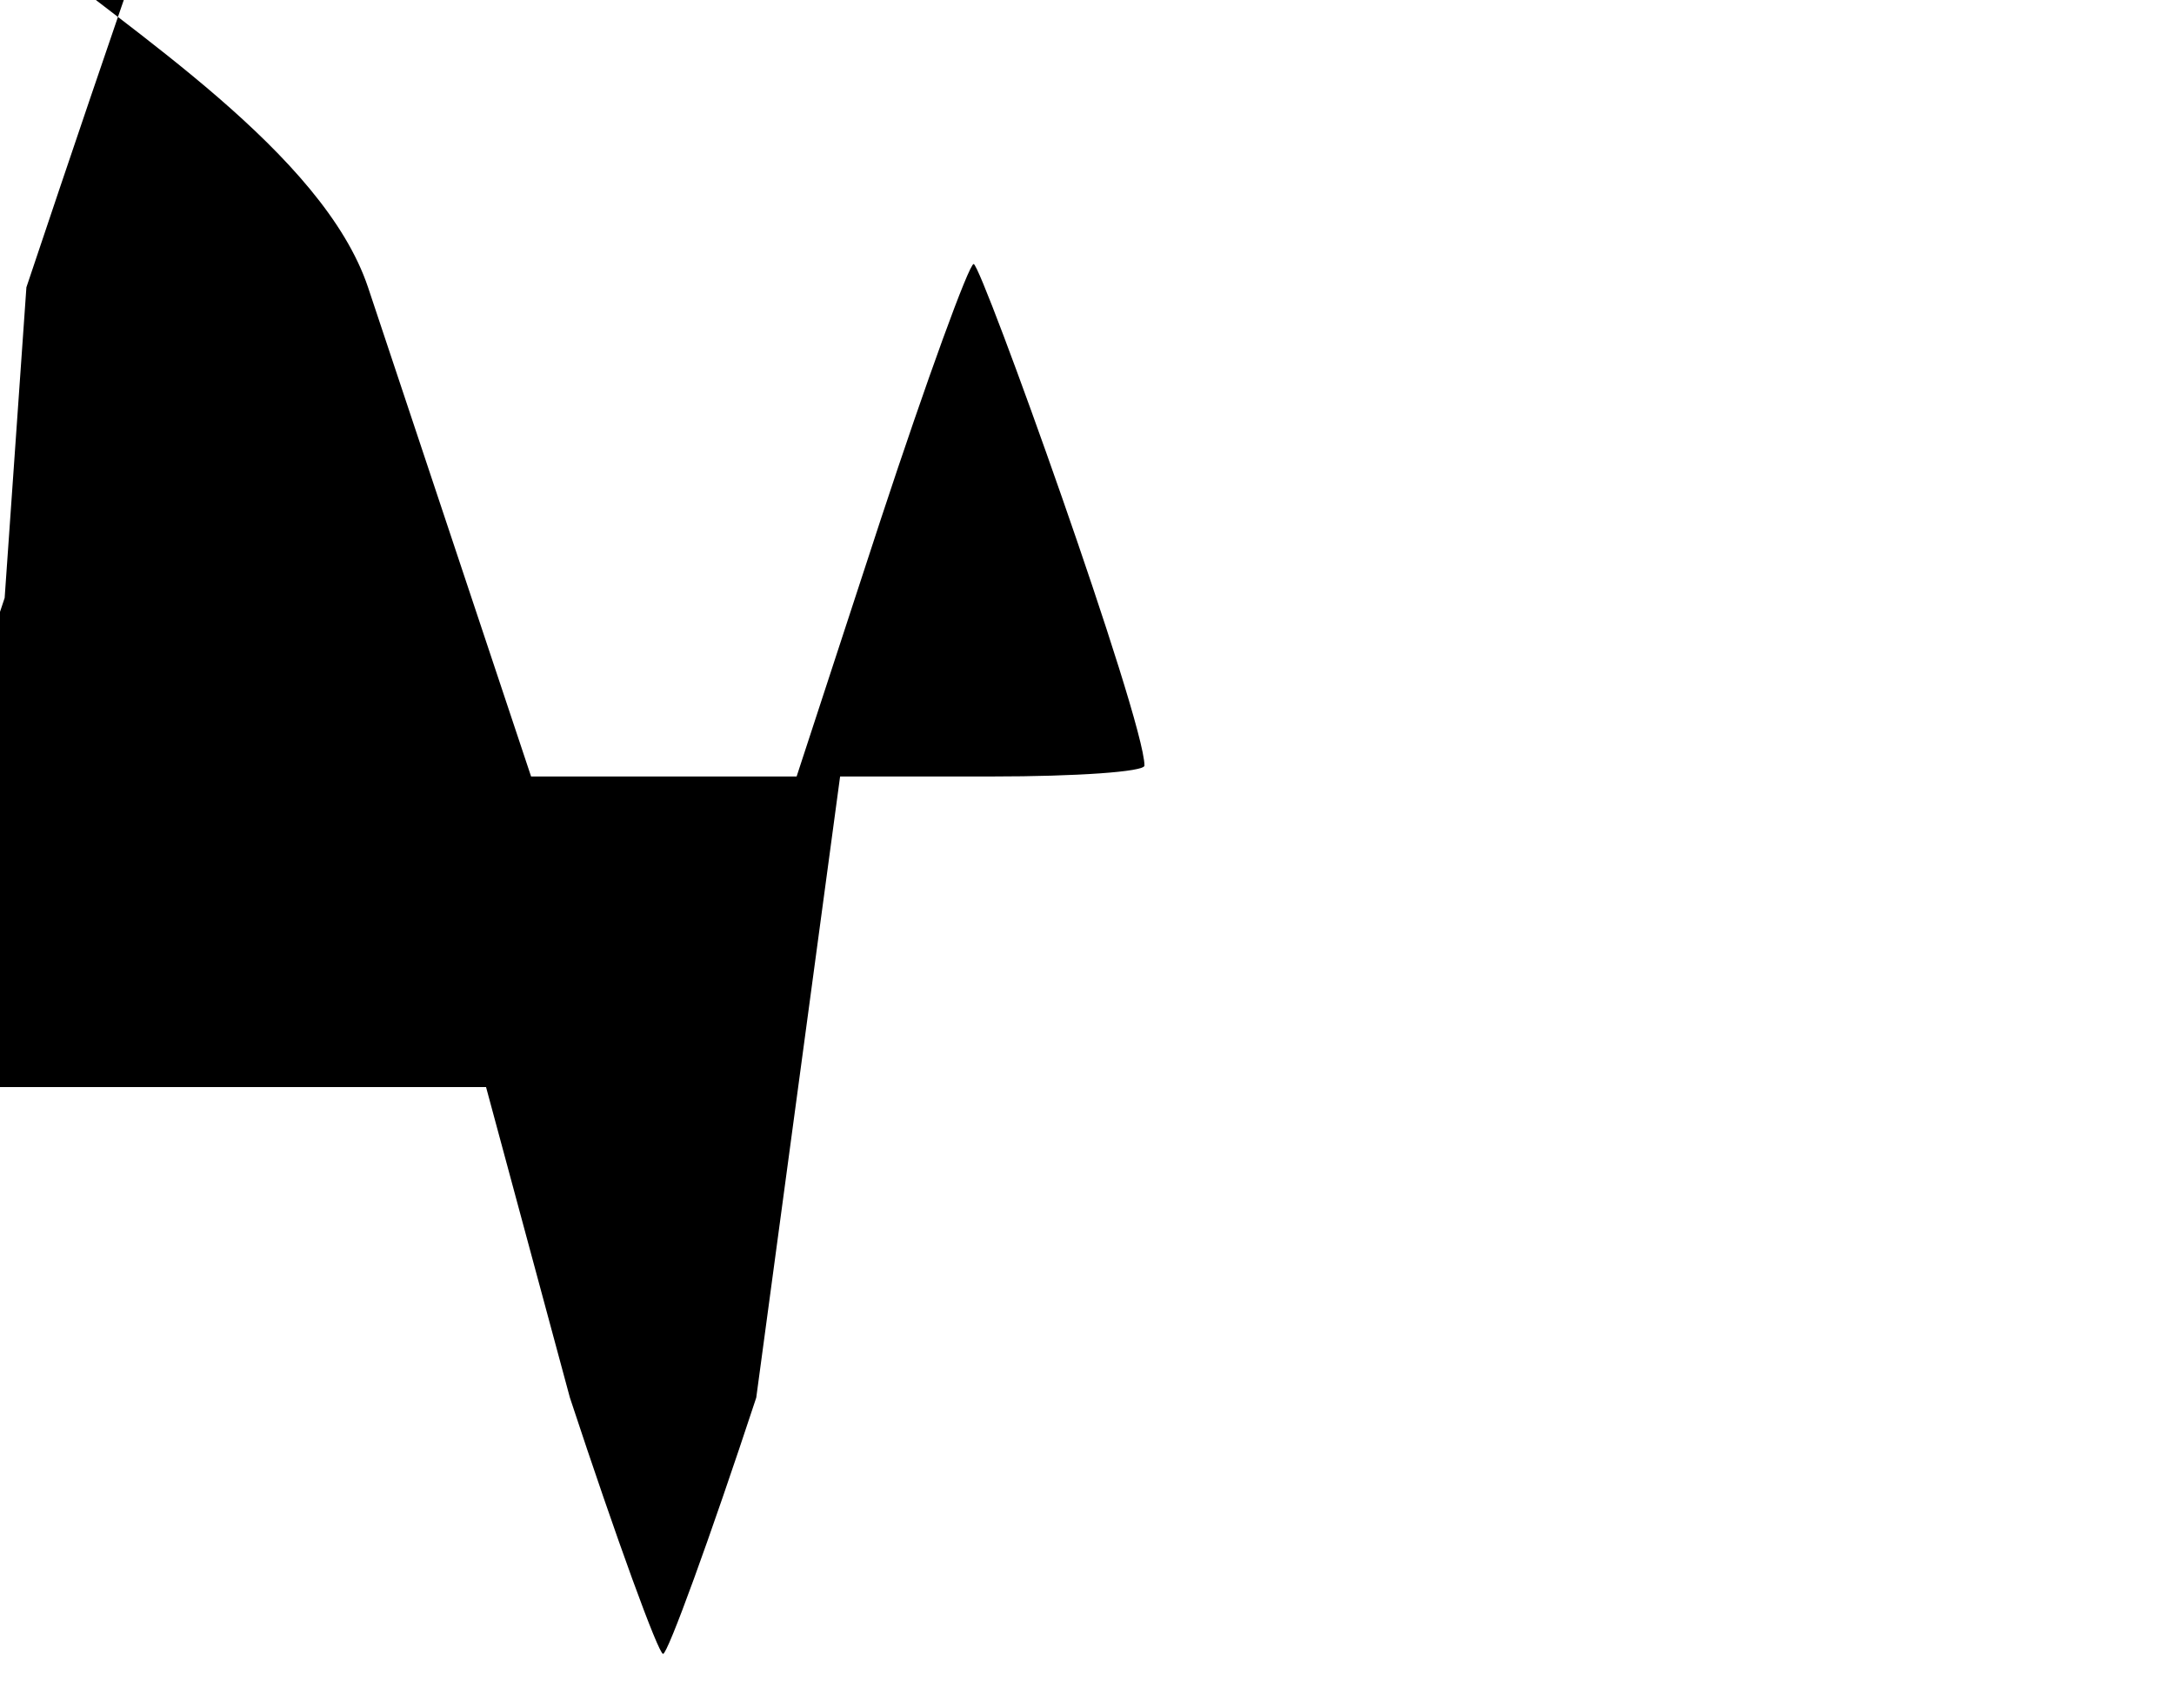<?xml version="1.0" standalone="no"?>
<!DOCTYPE svg PUBLIC "-//W3C//DTD SVG 20010904//EN"
 "http://www.w3.org/TR/2001/REC-SVG-20010904/DTD/svg10.dtd">
<svg version="1.0" xmlns="http://www.w3.org/2000/svg"
 width="140pt" height="110pt" viewBox="0 0 140 110"
 preserveAspectRatio="xMidYMid meet">

<g transform="translate(0,110) scale(0.1,-0.1)"
fill="#000000" stroke="none">
<path d="M3 715 l-105 -315 -85 0 -86 0 -54 165 c-30 91 -57 165 -60 165 -5
0 -110 -307 -110 -323 0 -4 44 -7 98 -7 l98 0 54 -165 c30 -91 57 -165 60
-165 3 0 30 74 60 165 l54 165 200 0 186 0 54 -200 c30 -91 57 -165 60 -165 3
0 30 74 60 165 l54 400 98 0 c54 0 98 3 98 7 0 30 -105 323 -110 323 -3 0 -30
-74 -60 -165 l-54 -165 -86 0 -85 0 -105 315 c-58 173 -500 315 -110 315 -3 0
-52 -142 -110 -315z"/>
</g>
</svg>
